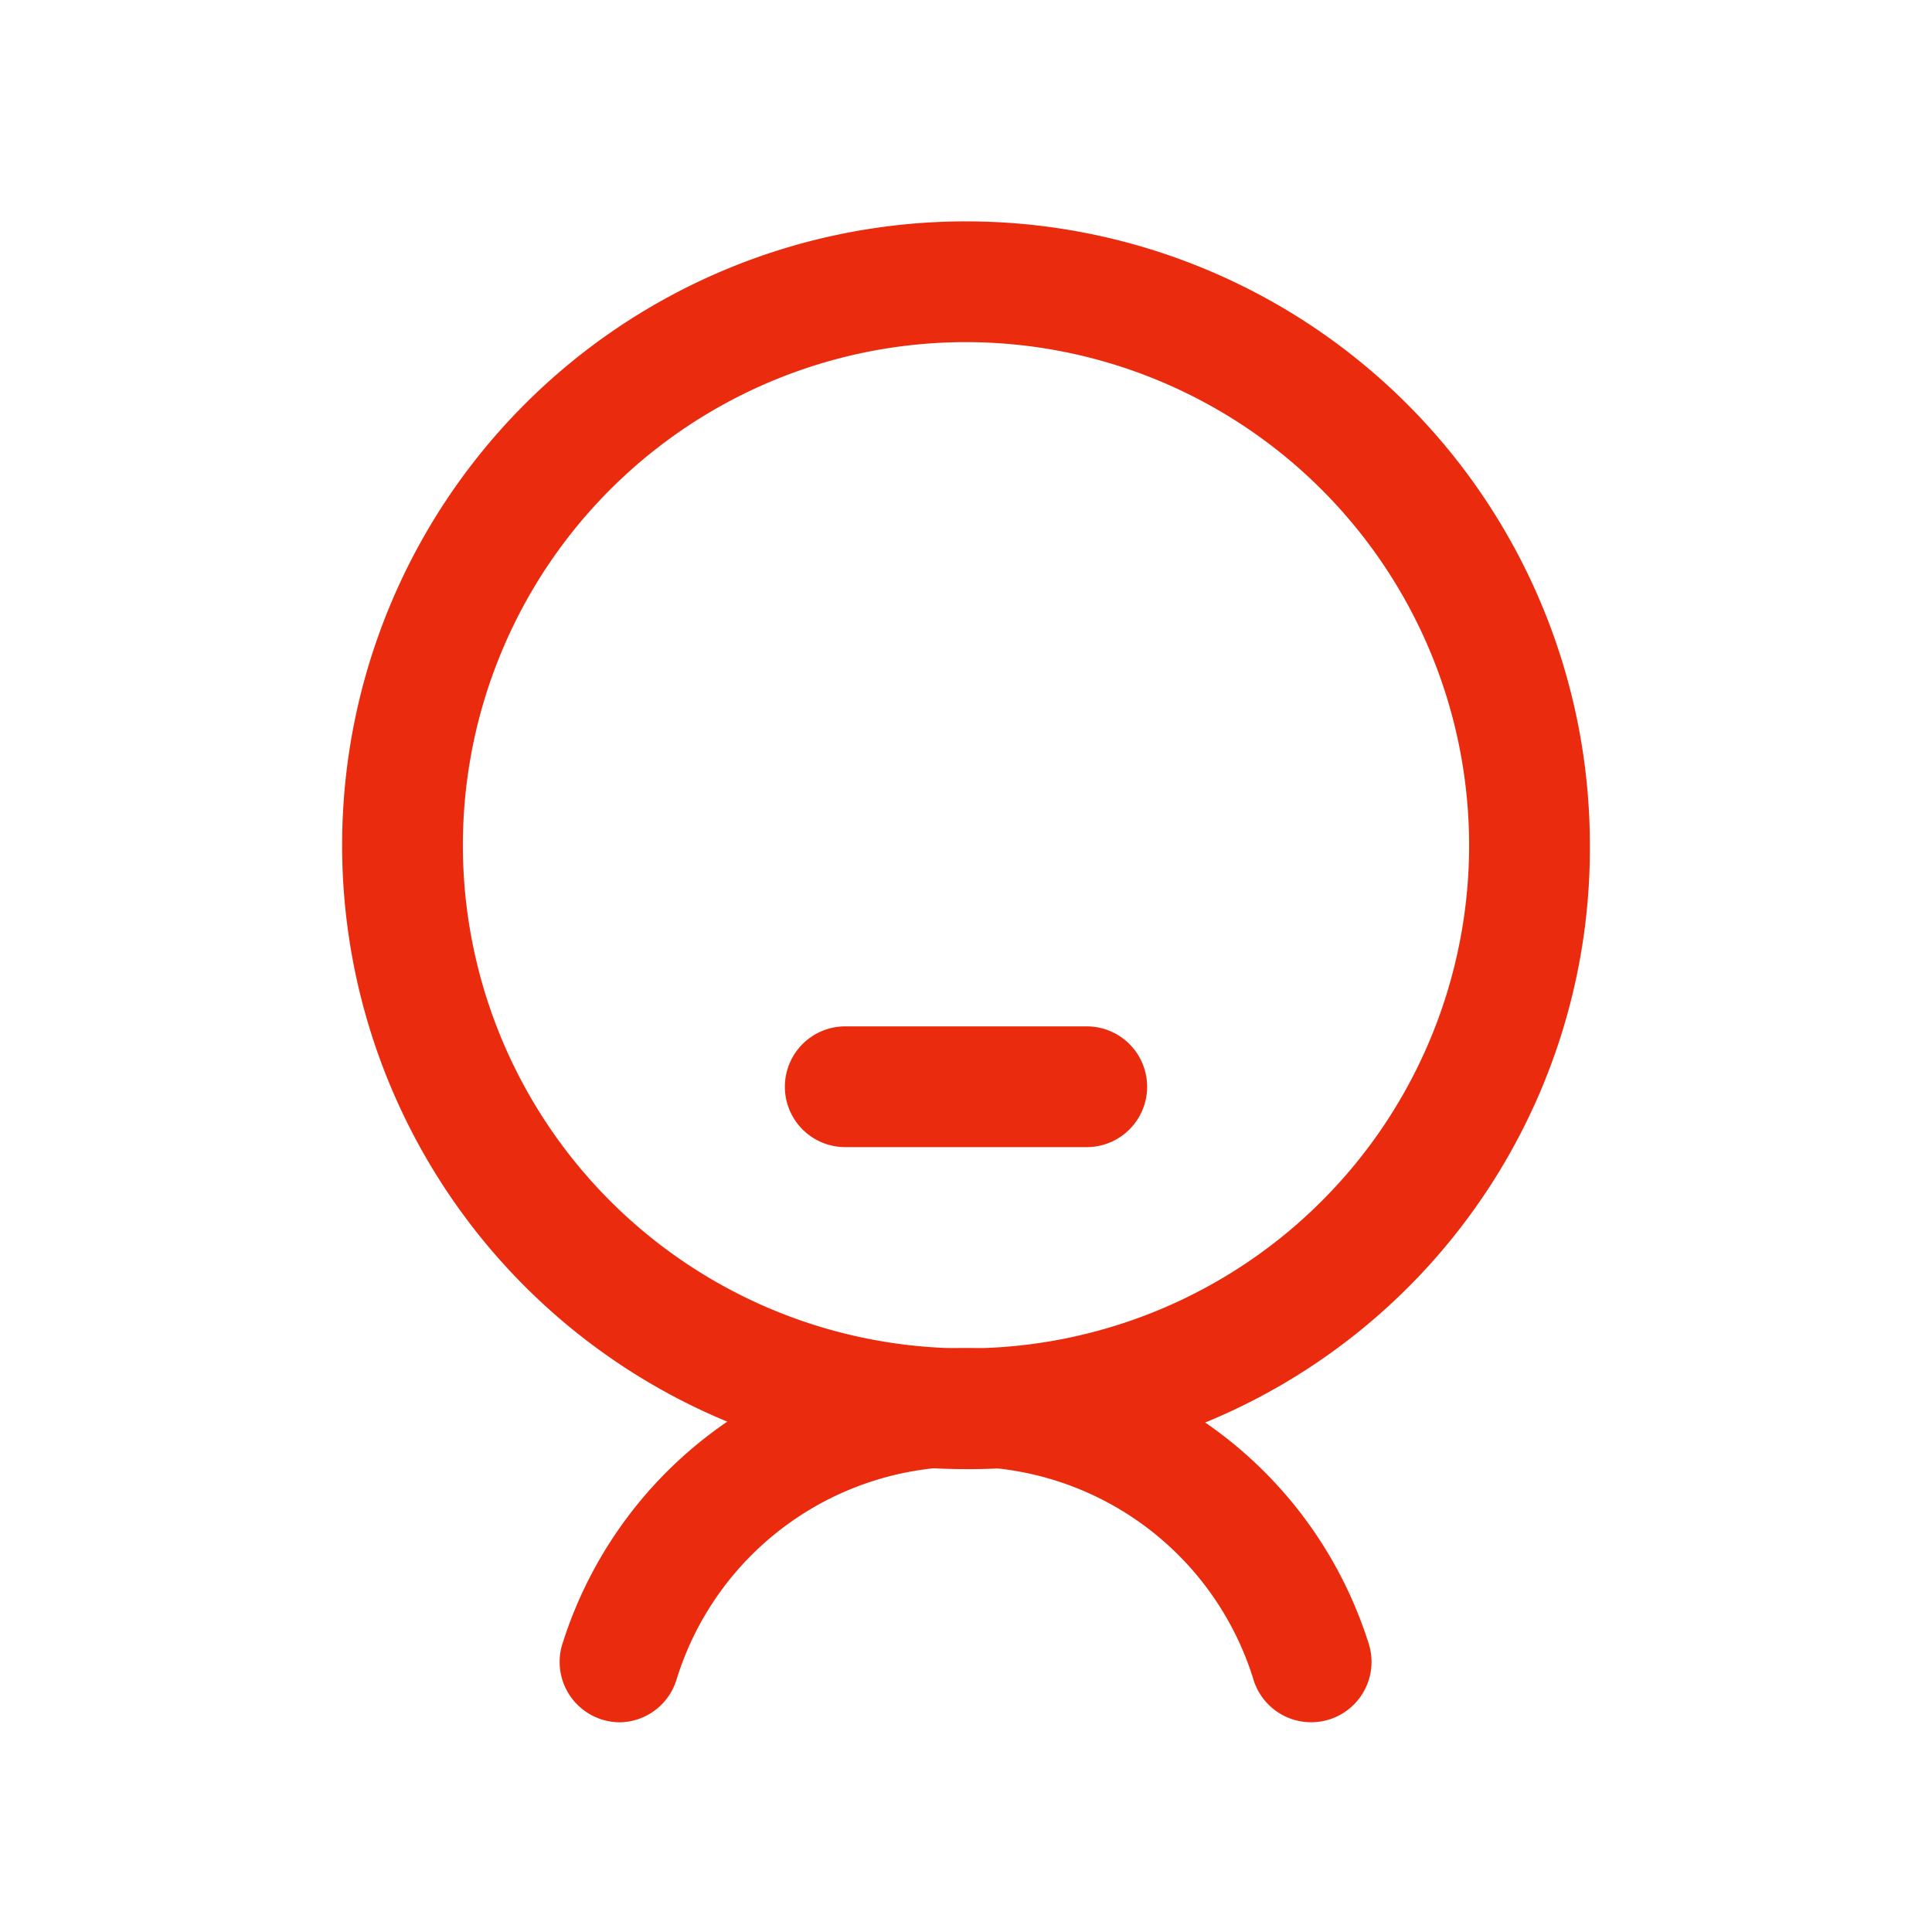 <?xml version="1.0" standalone="no"?><!DOCTYPE svg PUBLIC "-//W3C//DTD SVG 1.1//EN" "http://www.w3.org/Graphics/SVG/1.1/DTD/svg11.dtd"><svg t="1543458034538" class="icon" style="" viewBox="0 0 1024 1024" version="1.1" xmlns="http://www.w3.org/2000/svg" p-id="3726" xmlns:xlink="http://www.w3.org/1999/xlink" width="200" height="200"><defs><style type="text/css"></style></defs><path d="M512 778.667A330.667 330.667 0 1 1 842.667 448 328.96 328.96 0 0 1 512 778.667z m0-597.333A266.667 266.667 0 1 0 778.667 448 266.88 266.88 0 0 0 512 181.333z" fill="#eb2b0e" p-id="3727"></path><path d="M328.96 912.853a32 32 0 0 1-30.507-42.667 224 224 0 0 1 426.667 0 32 32 0 1 1-61.013 19.2 160 160 0 0 0-305.28 0 32 32 0 0 1-29.867 23.467z" fill="#eb2b0e" p-id="3728"></path><path d="M576 608h-128a32 32 0 0 1 0-64h128a32 32 0 0 1 0 64z" fill="#eb2b0e" p-id="3729"></path></svg>